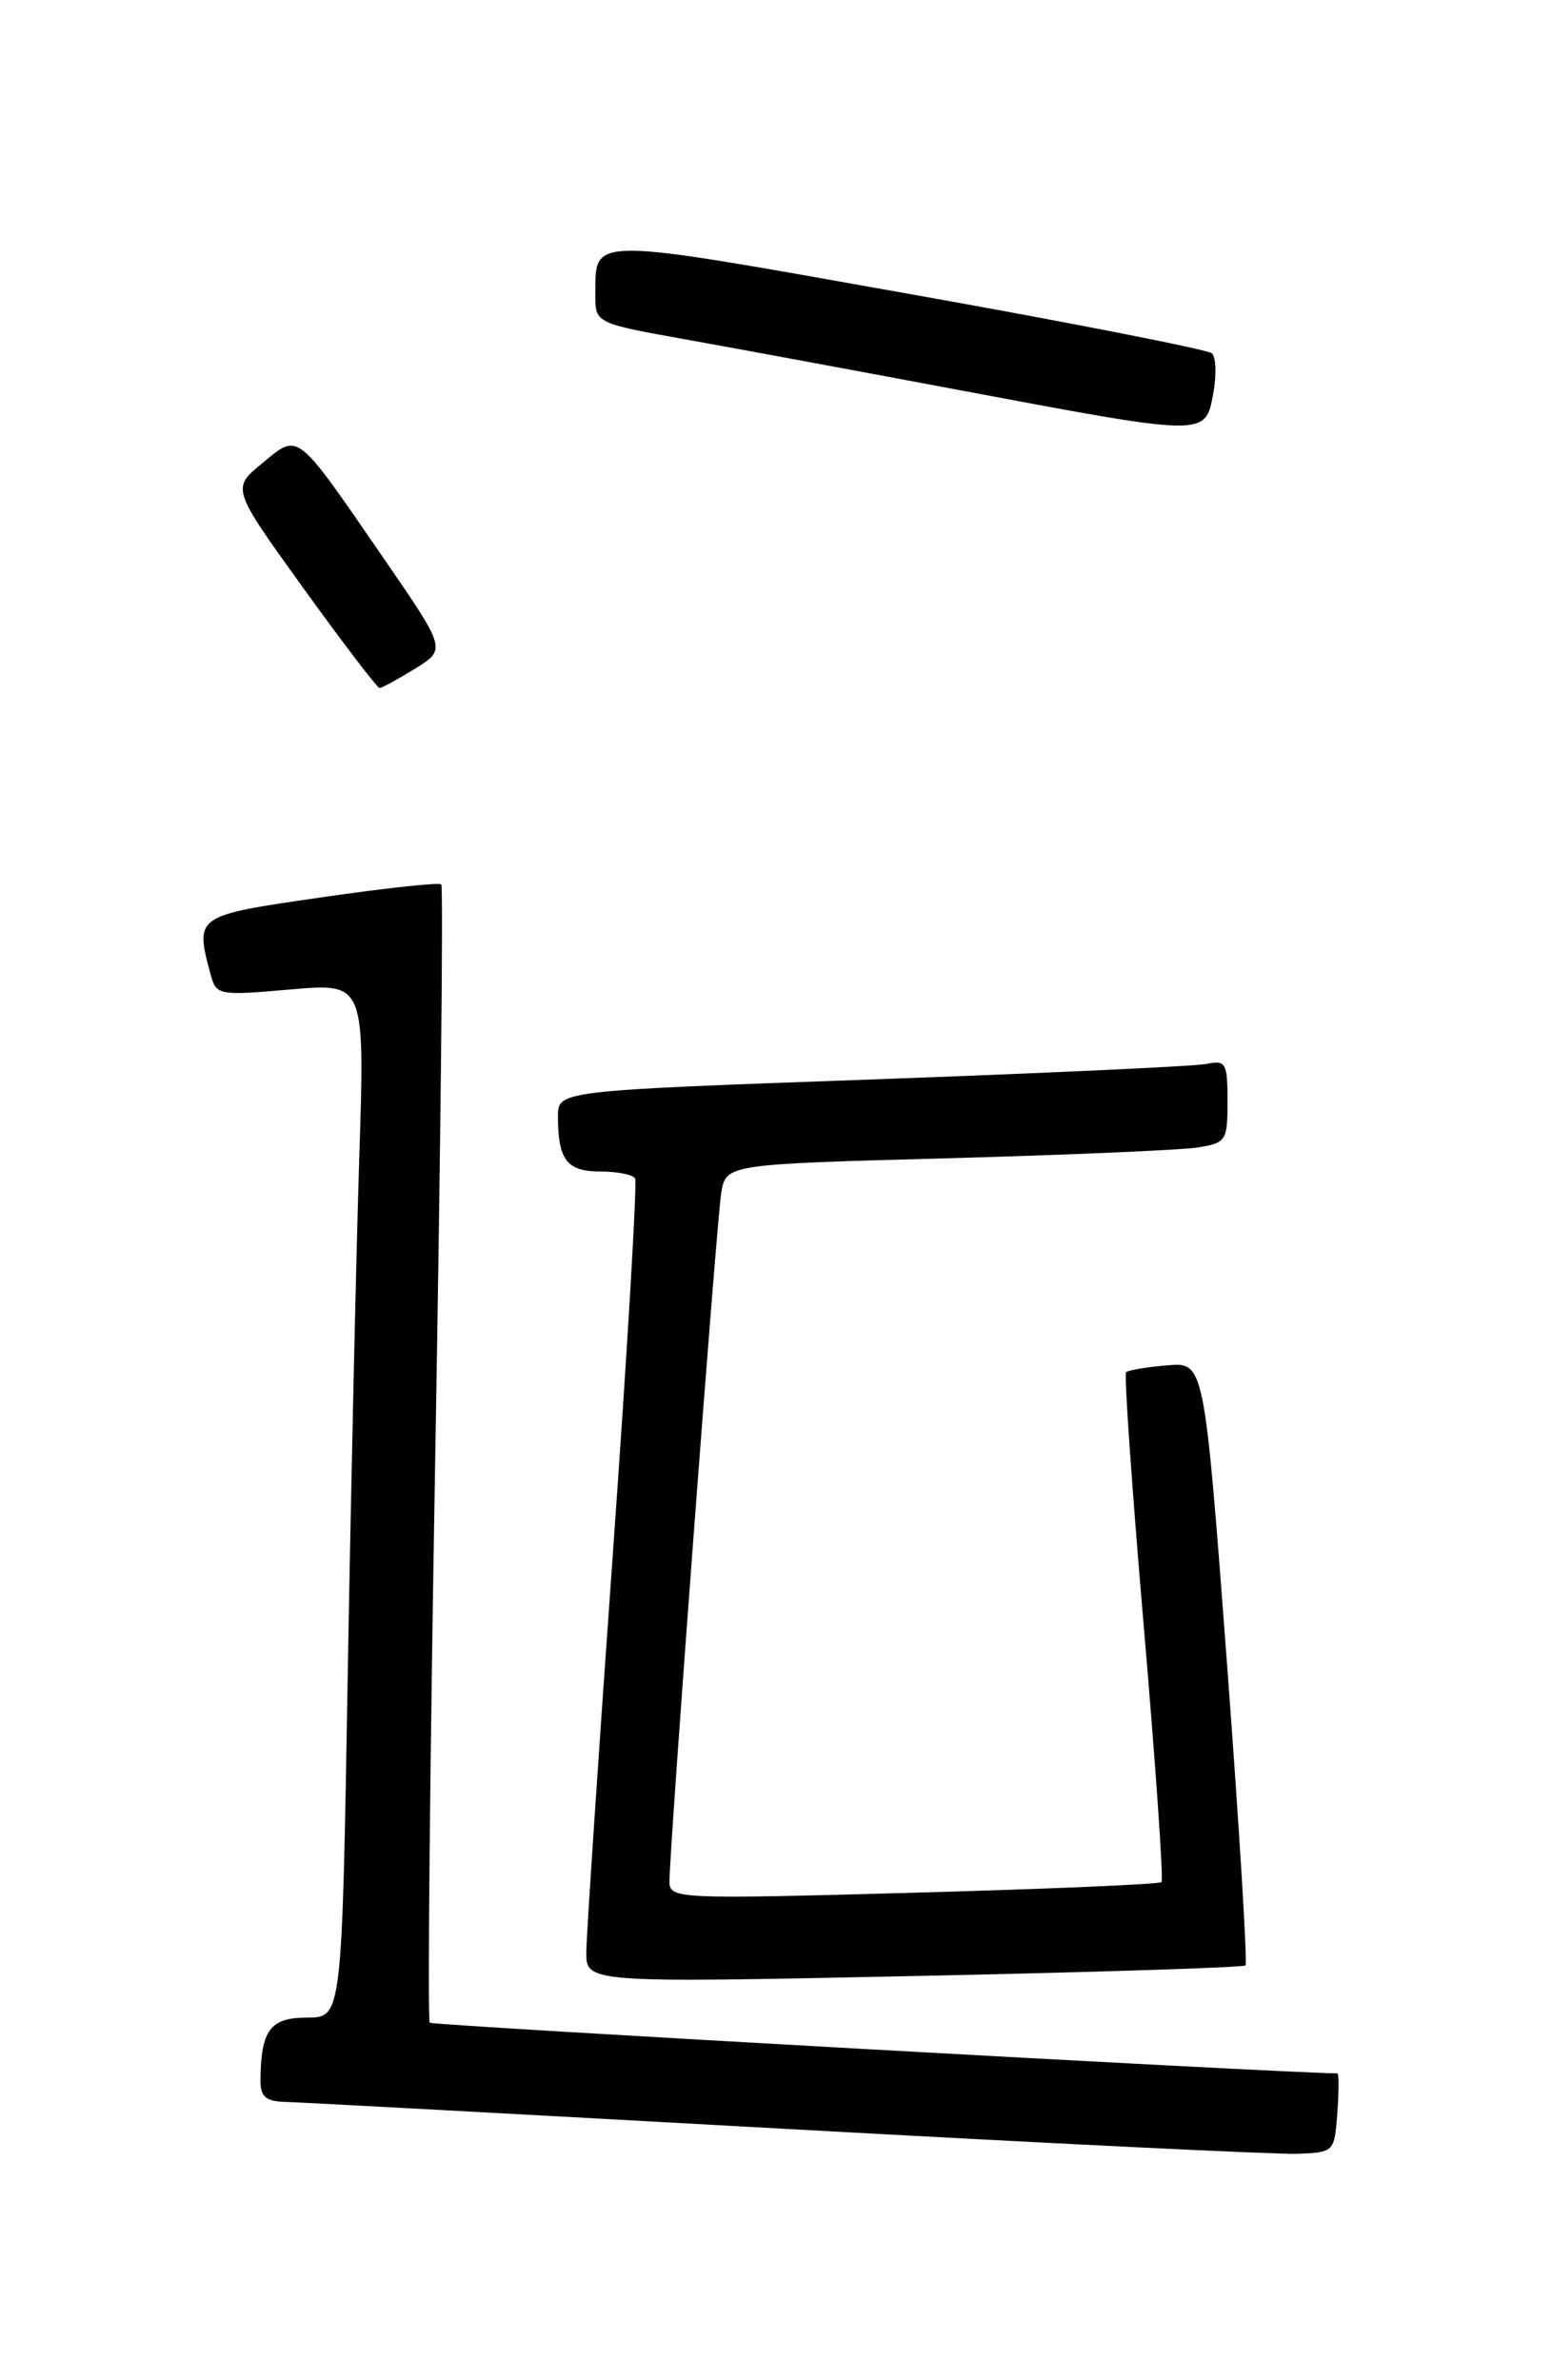 <?xml version="1.0" encoding="UTF-8" standalone="no"?>
<!DOCTYPE svg PUBLIC "-//W3C//DTD SVG 1.1//EN" "http://www.w3.org/Graphics/SVG/1.1/DTD/svg11.dtd" >
<svg xmlns="http://www.w3.org/2000/svg" xmlns:xlink="http://www.w3.org/1999/xlink" version="1.1" viewBox="0 0 167 256">
 <g >
 <path fill="currentColor"
d=" M 143.81 227.25 C 143.98 224.91 143.98 223.00 143.81 223.00 C 137.35 222.93 46.52 217.86 46.21 217.55 C 45.96 217.30 46.23 189.74 46.81 156.31 C 47.39 122.89 47.68 95.35 47.45 95.12 C 47.22 94.89 41.40 95.52 34.52 96.52 C 20.95 98.48 20.95 98.48 22.65 104.81 C 23.25 107.05 23.49 107.10 31.25 106.42 C 39.24 105.72 39.24 105.72 38.63 124.61 C 38.30 135.00 37.74 160.04 37.39 180.25 C 36.77 217.00 36.77 217.00 33.00 217.00 C 29.05 217.00 28.05 218.36 28.01 223.75 C 28.00 225.52 28.58 226.02 30.75 226.07 C 32.26 226.11 56.45 227.42 84.50 228.97 C 112.55 230.52 137.30 231.73 139.50 231.65 C 143.46 231.50 143.50 231.46 143.81 227.25 Z  M 133.93 211.39 C 134.16 211.17 133.26 196.48 131.93 178.74 C 129.50 146.50 129.50 146.50 125.50 146.85 C 123.30 147.03 121.32 147.37 121.09 147.59 C 120.87 147.80 121.73 160.14 123.00 175.00 C 124.27 189.86 125.13 202.20 124.90 202.43 C 124.68 202.66 112.68 203.17 98.24 203.57 C 72.89 204.27 72.00 204.23 71.99 202.40 C 71.98 198.95 77.04 131.57 77.55 128.36 C 78.05 125.22 78.05 125.22 101.77 124.58 C 114.82 124.22 126.96 123.70 128.75 123.42 C 131.86 122.93 132.00 122.71 132.00 118.44 C 132.00 114.33 131.82 114.00 129.75 114.43 C 128.51 114.68 112.31 115.43 93.75 116.10 C 60.00 117.31 60.00 117.31 60.00 120.07 C 60.00 124.75 60.96 126.00 64.55 126.00 C 66.38 126.00 68.07 126.34 68.30 126.75 C 68.53 127.16 67.46 145.28 65.91 167.00 C 64.36 188.72 63.07 208.02 63.05 209.88 C 63.00 213.27 63.00 213.27 98.25 212.53 C 117.64 212.13 133.69 211.61 133.93 211.39 Z  M 44.63 71.92 C 47.99 69.84 47.99 69.84 41.34 60.17 C 31.72 46.18 32.18 46.54 28.20 49.82 C 24.90 52.53 24.90 52.53 32.63 63.27 C 36.89 69.17 40.57 74.00 40.82 74.00 C 41.06 74.00 42.78 73.06 44.63 71.92 Z  M 130.46 42.37 C 130.83 40.37 130.77 38.41 130.32 38.00 C 129.87 37.60 115.14 34.70 97.59 31.58 C 63.03 25.42 64.05 25.42 64.02 31.63 C 64.00 34.76 64.00 34.76 73.75 36.51 C 79.11 37.47 92.50 39.95 103.50 42.02 C 129.79 46.96 129.60 46.96 130.46 42.37 Z "/>
</g>
</svg>